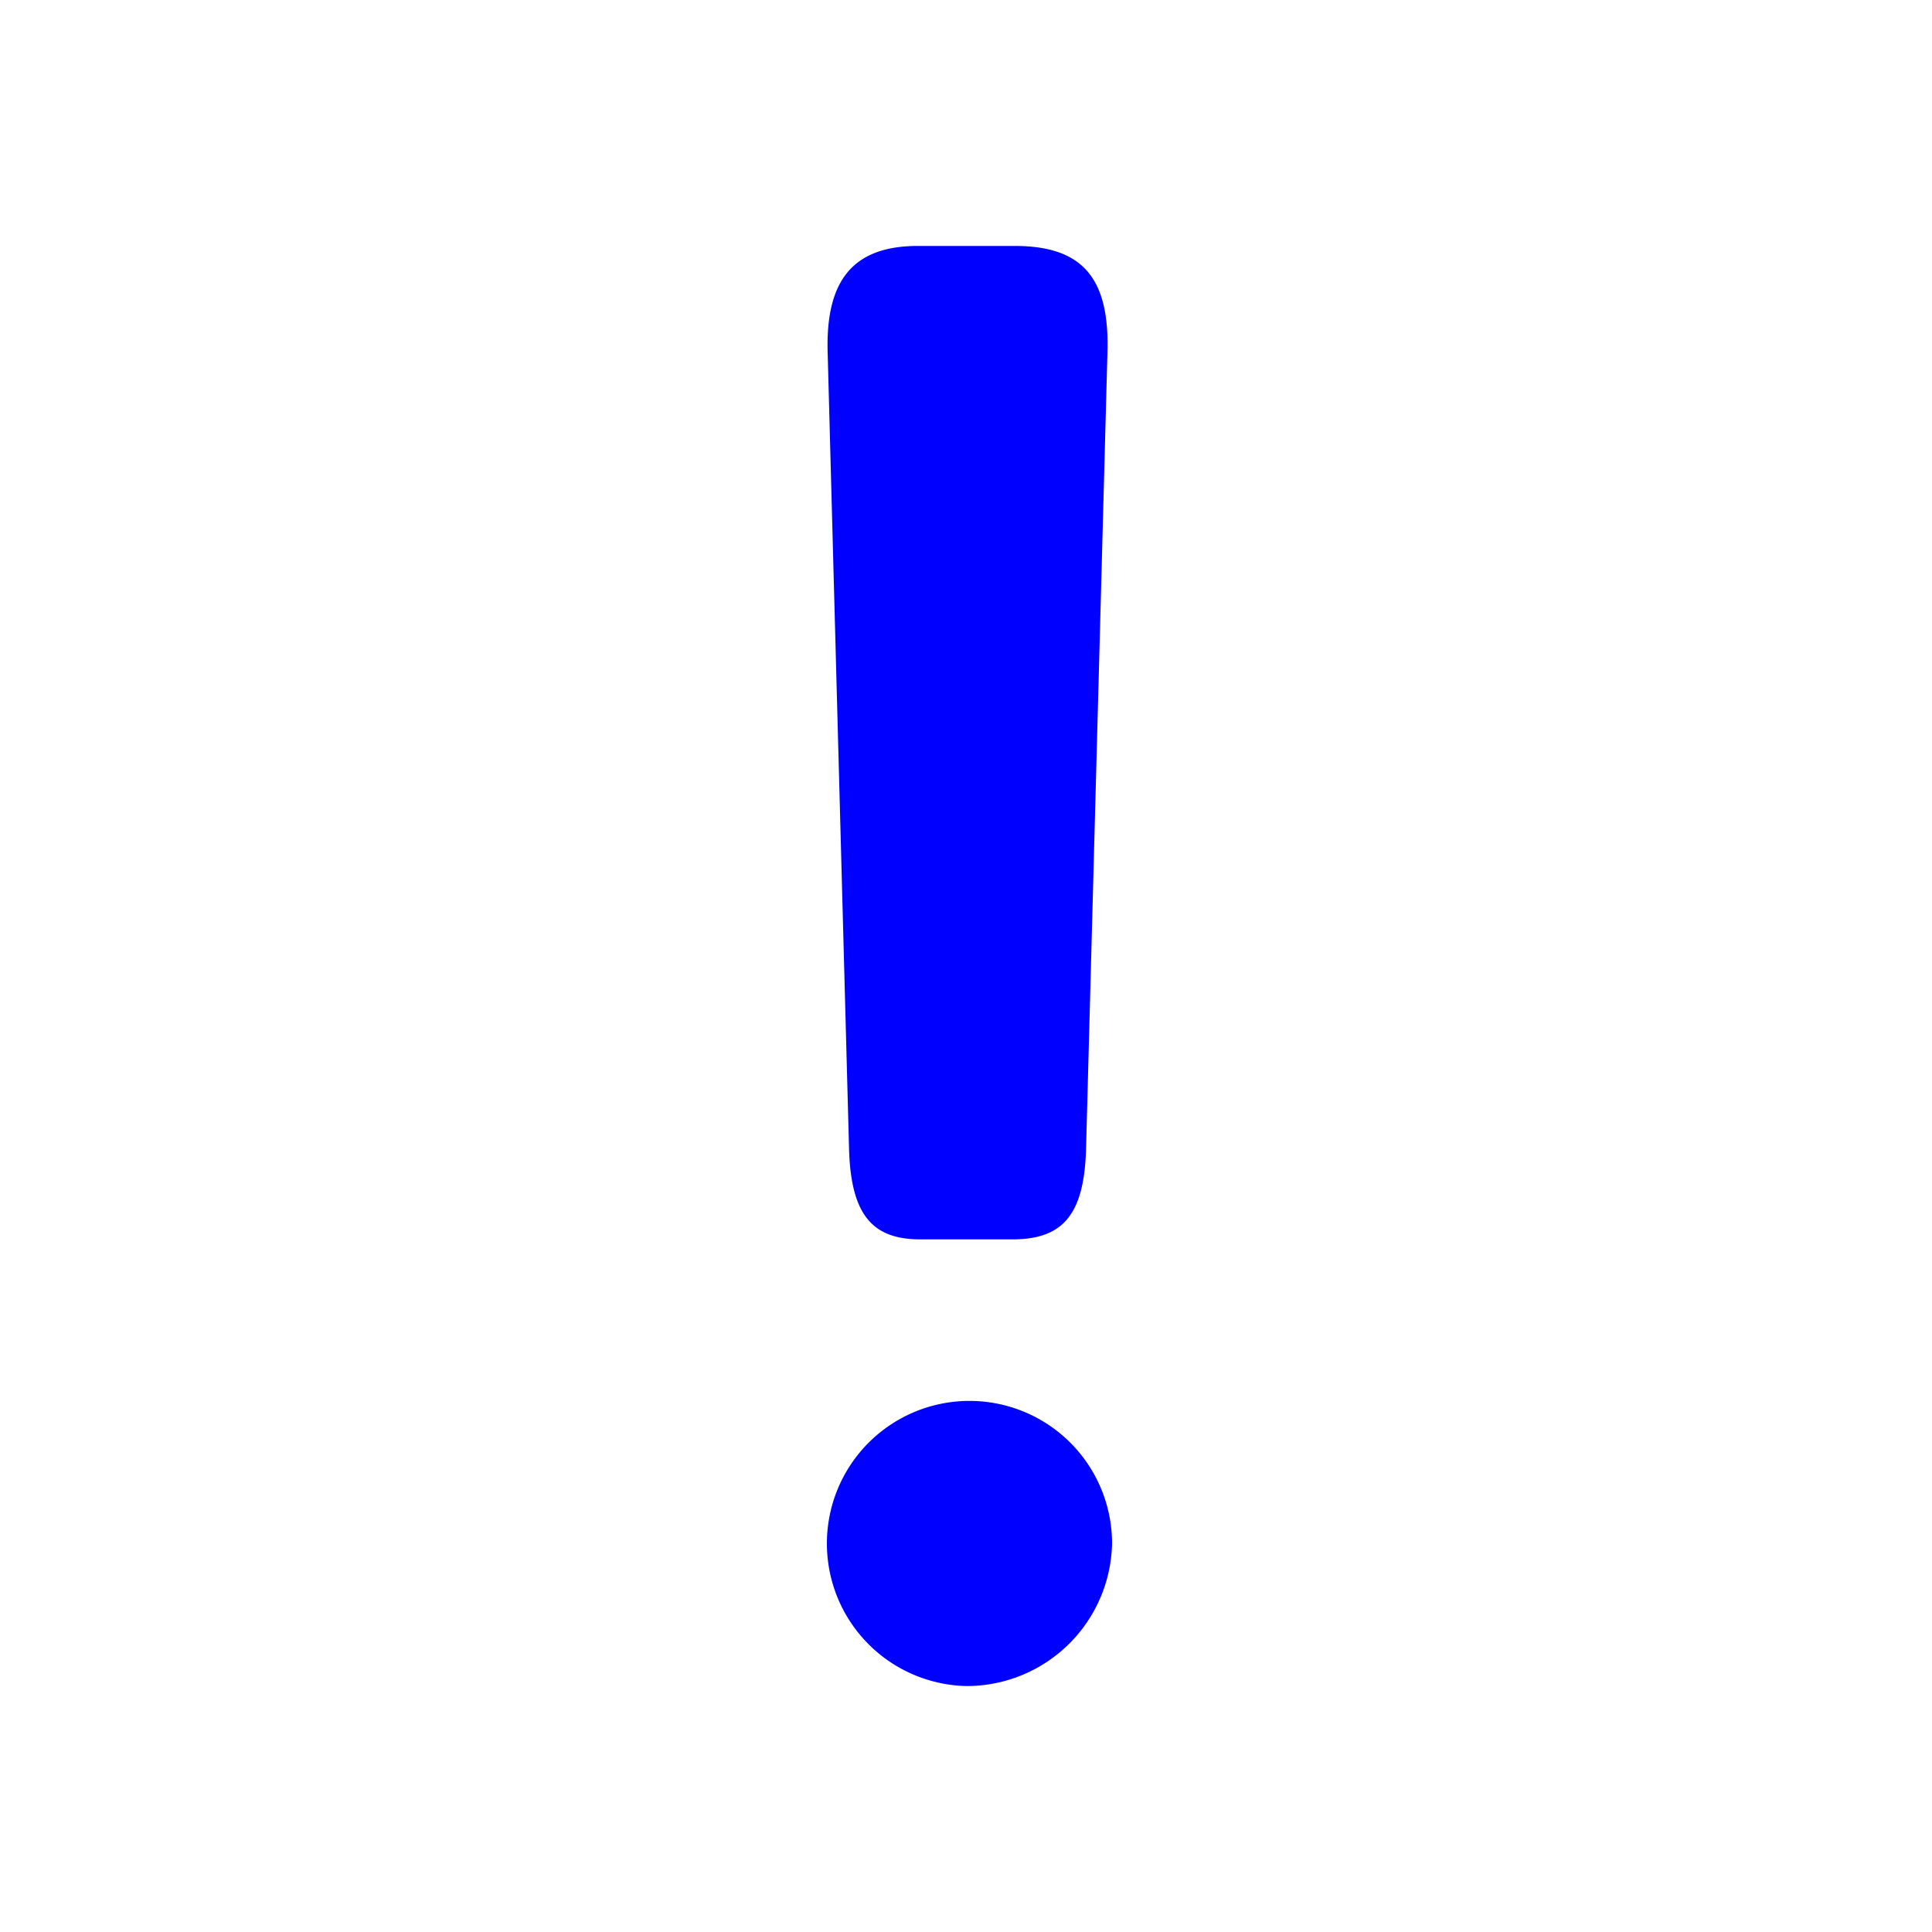 
<svg xmlns="http://www.w3.org/2000/svg" viewBox="0 0 100 100">
<style>
  path {
    fill: blue
  }
</style>
<path d="M50.06,87.27a7.38,7.38,0,1,1,7.5-7.38A7.53,7.53,0,0,1,50.06,87.27ZM52.4,64.15c2.58,0,3.69-1.24,3.81-4.56l1.11-41.32c.12-3.82-1.23-5.54-4.8-5.54h-5c-3.32,0-4.8,1.72-4.68,5.54l1.11,41.32c.12,3.32,1.23,4.56,3.69,4.56Z"></path>
</svg>
